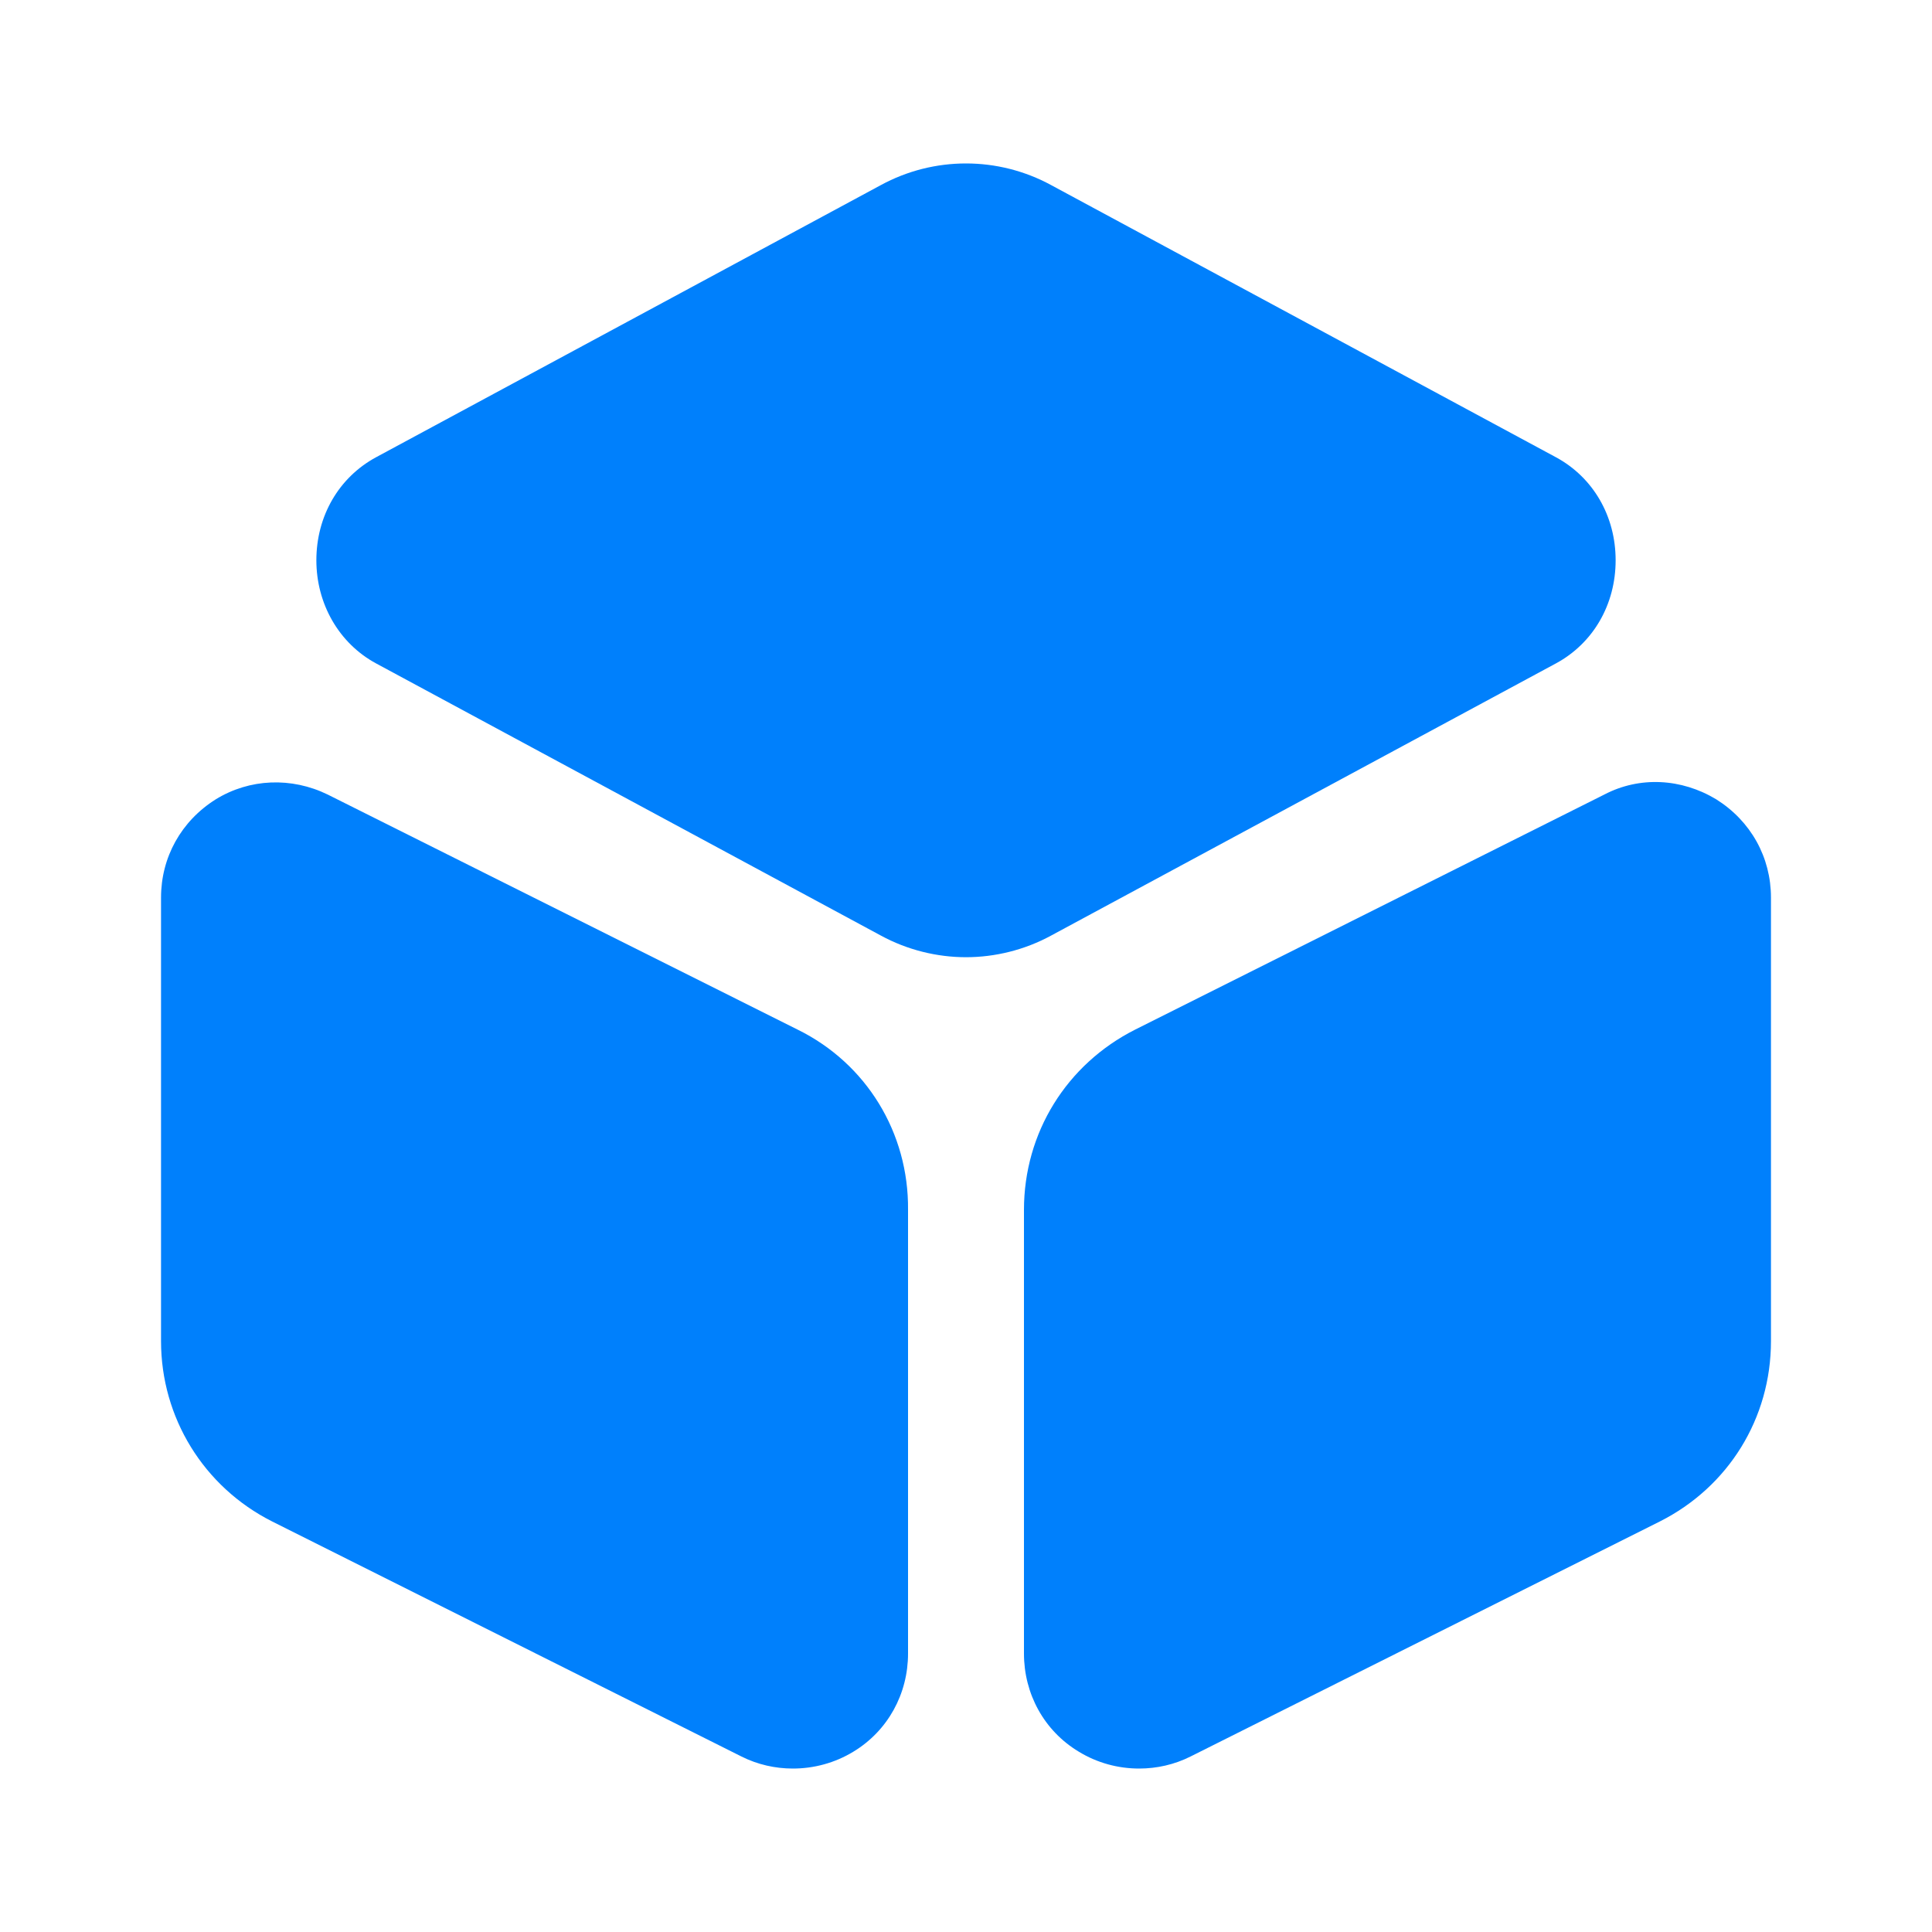 <svg width="20" height="20" viewBox="0 0 20 20" fill="none" xmlns="http://www.w3.org/2000/svg">
<path d="M16.108 4.734L10.883 1.917C10.333 1.617 9.667 1.617 9.117 1.917L3.892 4.734C3.508 4.942 3.275 5.342 3.275 5.8C3.275 6.25 3.508 6.659 3.892 6.867L9.117 9.684C9.392 9.834 9.7 9.909 10 9.909C10.3 9.909 10.608 9.834 10.883 9.684L16.108 6.867C16.492 6.659 16.725 6.259 16.725 5.8C16.725 5.342 16.492 4.942 16.108 4.734Z" fill="#0080FC"/>
<path d="M8.258 10.659L3.392 8.225C3.017 8.042 2.583 8.059 2.233 8.275C1.875 8.5 1.667 8.875 1.667 9.292V13.883C1.667 14.675 2.108 15.392 2.817 15.75L7.675 18.183C7.842 18.267 8.025 18.308 8.208 18.308C8.425 18.308 8.642 18.25 8.833 18.134C9.192 17.917 9.4 17.534 9.4 17.117V12.525C9.408 11.725 8.967 11.008 8.258 10.659Z" fill="#0080FC"/>
<path d="M17.767 8.275C17.408 8.058 16.975 8.033 16.608 8.225L11.75 10.659C11.042 11.017 10.6 11.725 10.6 12.525V17.117C10.6 17.534 10.808 17.917 11.167 18.133C11.358 18.25 11.575 18.308 11.792 18.308C11.975 18.308 12.158 18.267 12.325 18.183L17.183 15.75C17.892 15.392 18.333 14.683 18.333 13.883V9.292C18.333 8.875 18.125 8.5 17.767 8.275Z" fill="#0080FC"/>
</svg>
